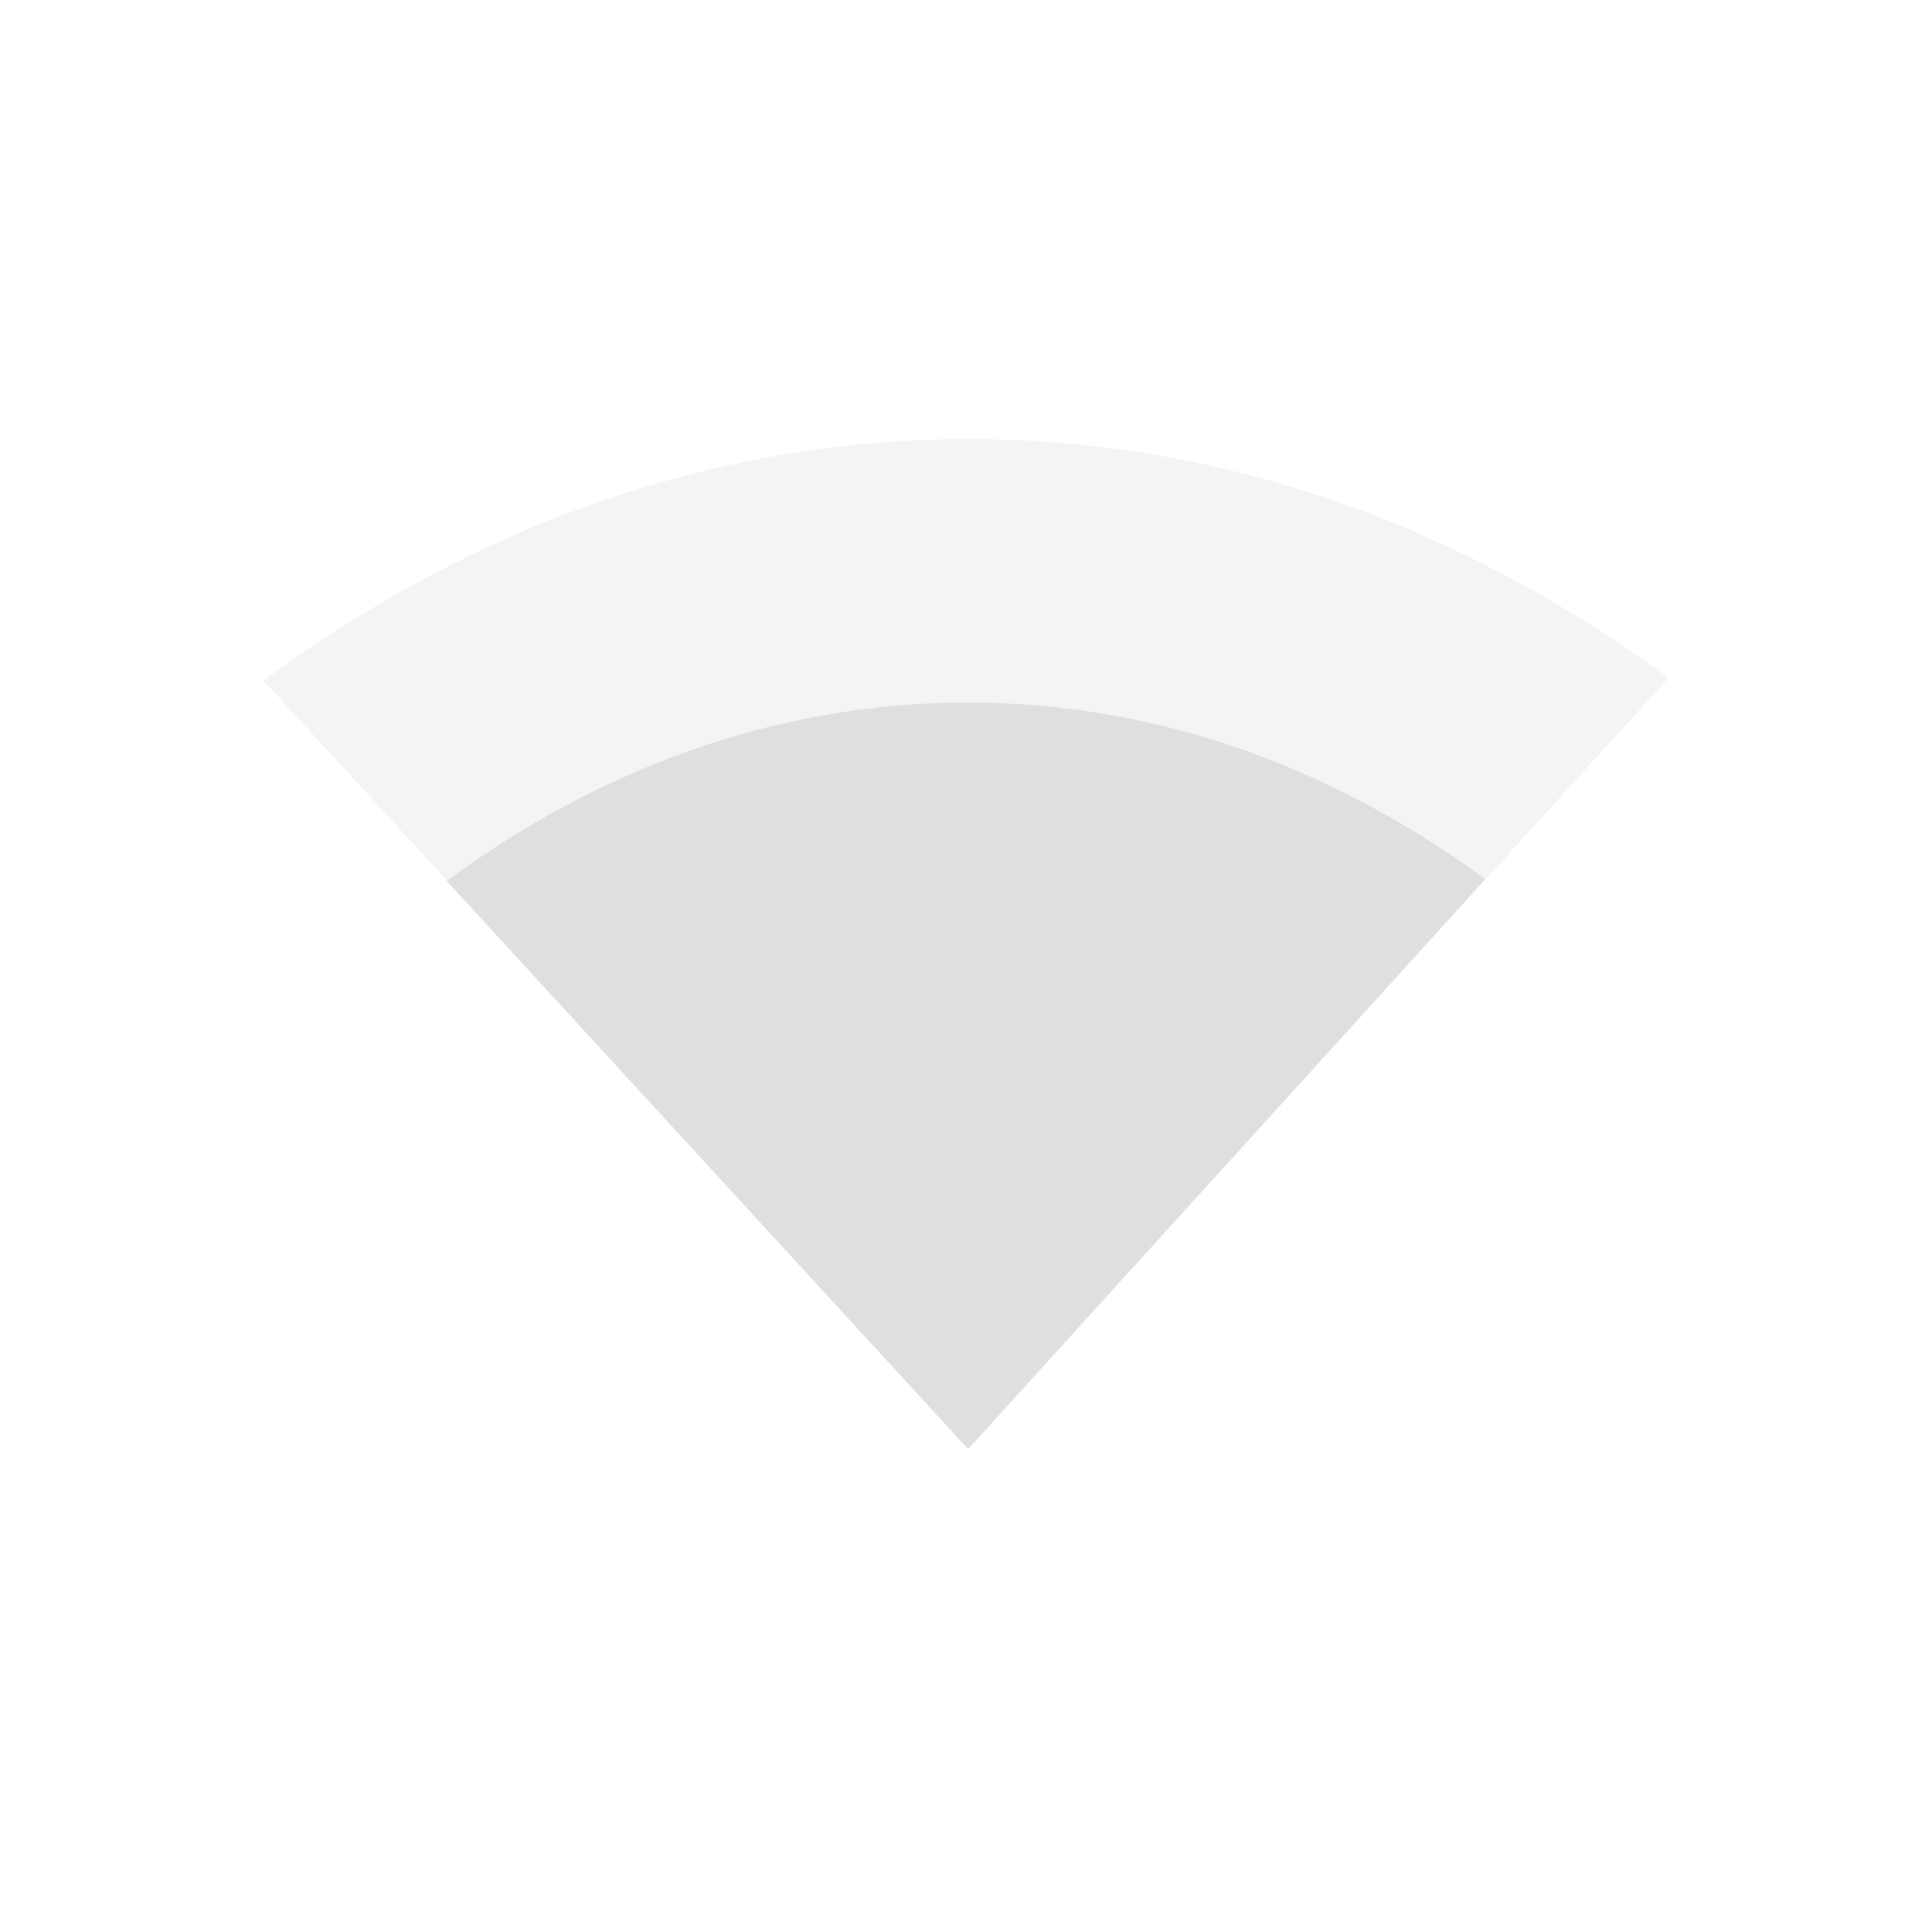 <svg width="22" height="22" version="1.1" xmlns="http://www.w3.org/2000/svg">
 <defs>
  <style id="current-color-scheme" type="text/css">.ColorScheme-Text{color:#dfdfdf}</style>
 </defs>
 <g transform="translate(3,2.998)" color="#000000" fill="#dfdfdf">
  <path d="m8.031 2.002c-3.034 0-5.766 1.078-8.031 2.75l8.031 8.75 7.969-8.782c-2.257-1.653-4.958-2.718-7.969-2.718z" opacity=".35" overflow="visible"/>
  <path d="m8.023 5.002c-2.243 0-4.262 0.797-5.936 2.032l5.936 6.468 5.89-6.49c-1.668-1.223-3.664-2.01-5.89-2.01z" overflow="visible"/>
 </g>
</svg>
